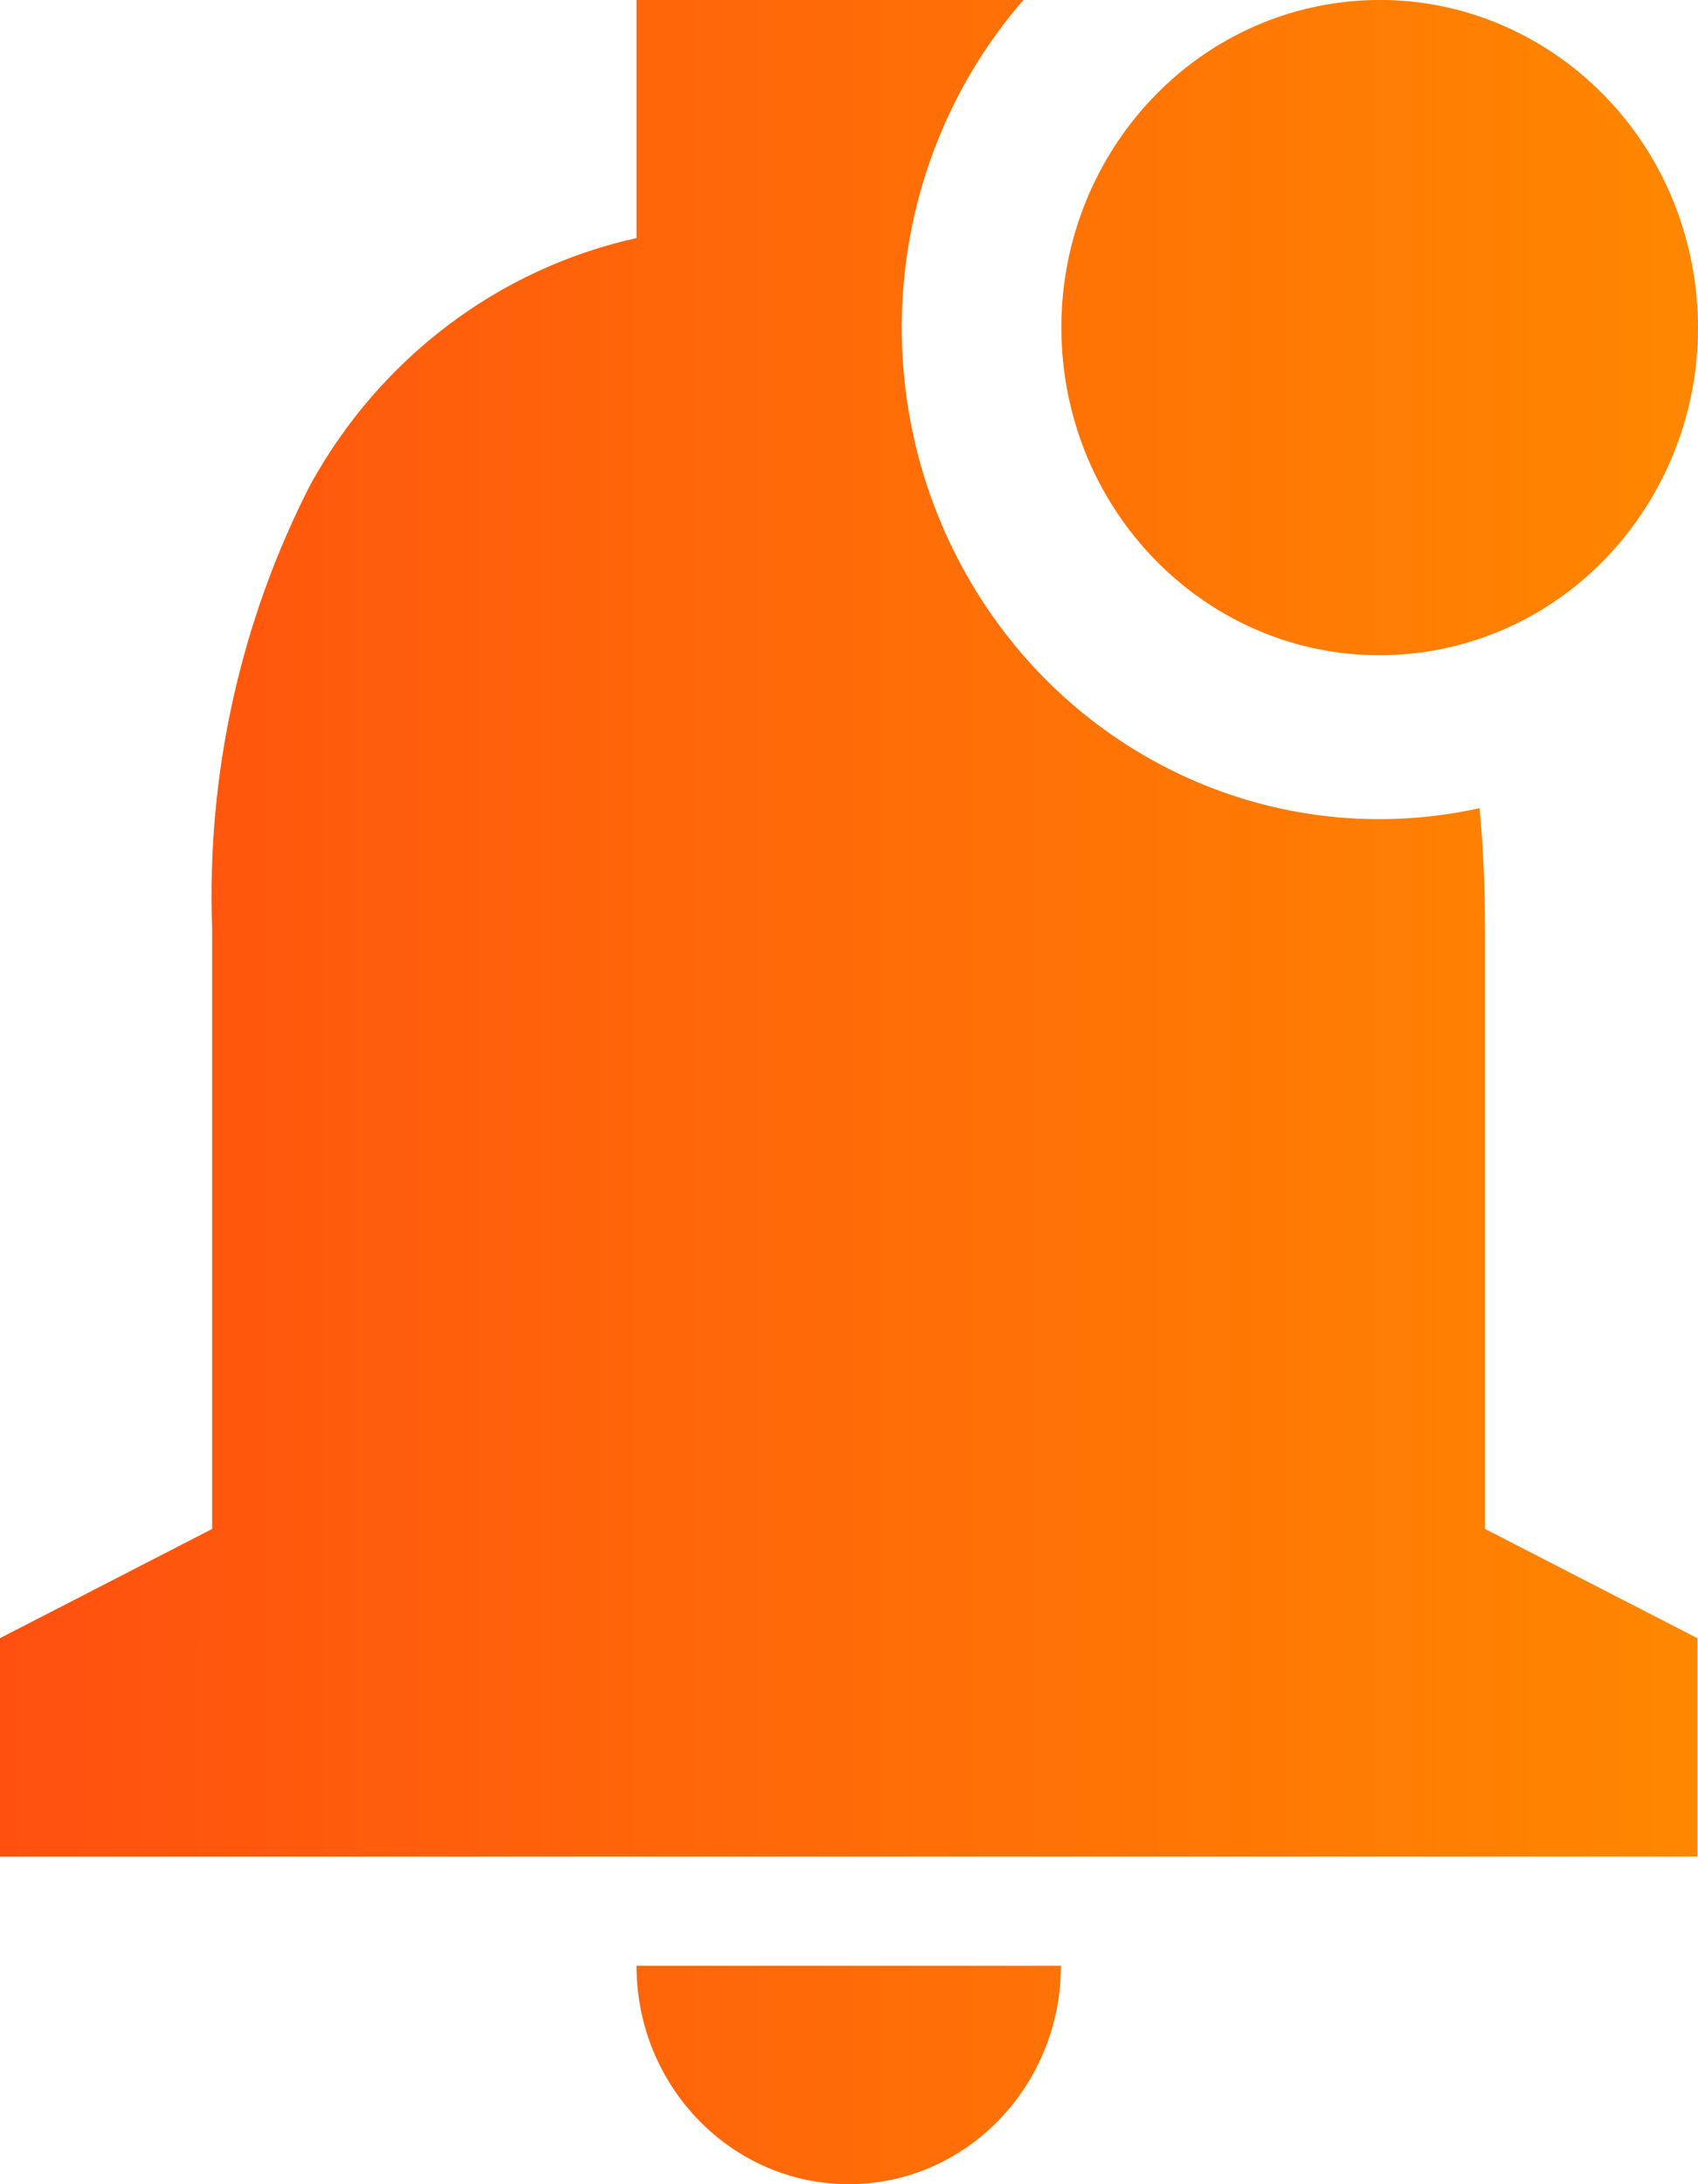 <svg width="14" height="18" viewBox="0 0 14 18" fill="none" xmlns="http://www.w3.org/2000/svg">
<path d="M6.998 18C6.032 18 5.248 17.194 5.248 16.2H8.747C8.747 17.194 7.964 18 6.998 18ZM13.996 15.3H0V13.5L1.749 12.6V7.65C1.703 6.38 1.982 5.12 2.558 3.996C3.131 2.954 4.11 2.213 5.248 1.962V0H8.438C7.301 1.307 7.111 3.219 7.968 4.736C8.824 6.252 10.532 7.029 12.199 6.66C12.229 6.981 12.244 7.314 12.244 7.65V12.6L13.994 13.5V15.3H13.996ZM11.371 5.4C9.98 5.398 8.833 4.279 8.755 2.85C8.678 1.421 9.698 0.178 11.08 0.017C12.462 -0.144 13.727 0.833 13.962 2.244C14.197 3.654 13.322 5.009 11.966 5.331C11.771 5.377 11.572 5.4 11.371 5.4Z" fill="url(#paint0_linear_846_11)"/>
<defs>
<linearGradient id="paint0_linear_846_11" x1="-5.21541e-08" y1="9" x2="14" y2="9" gradientUnits="userSpaceOnUse">
<stop stop-color="#FF500F"/>
<stop offset="1" stop-color="#FF8700"/>
</linearGradient>
</defs>
</svg>
